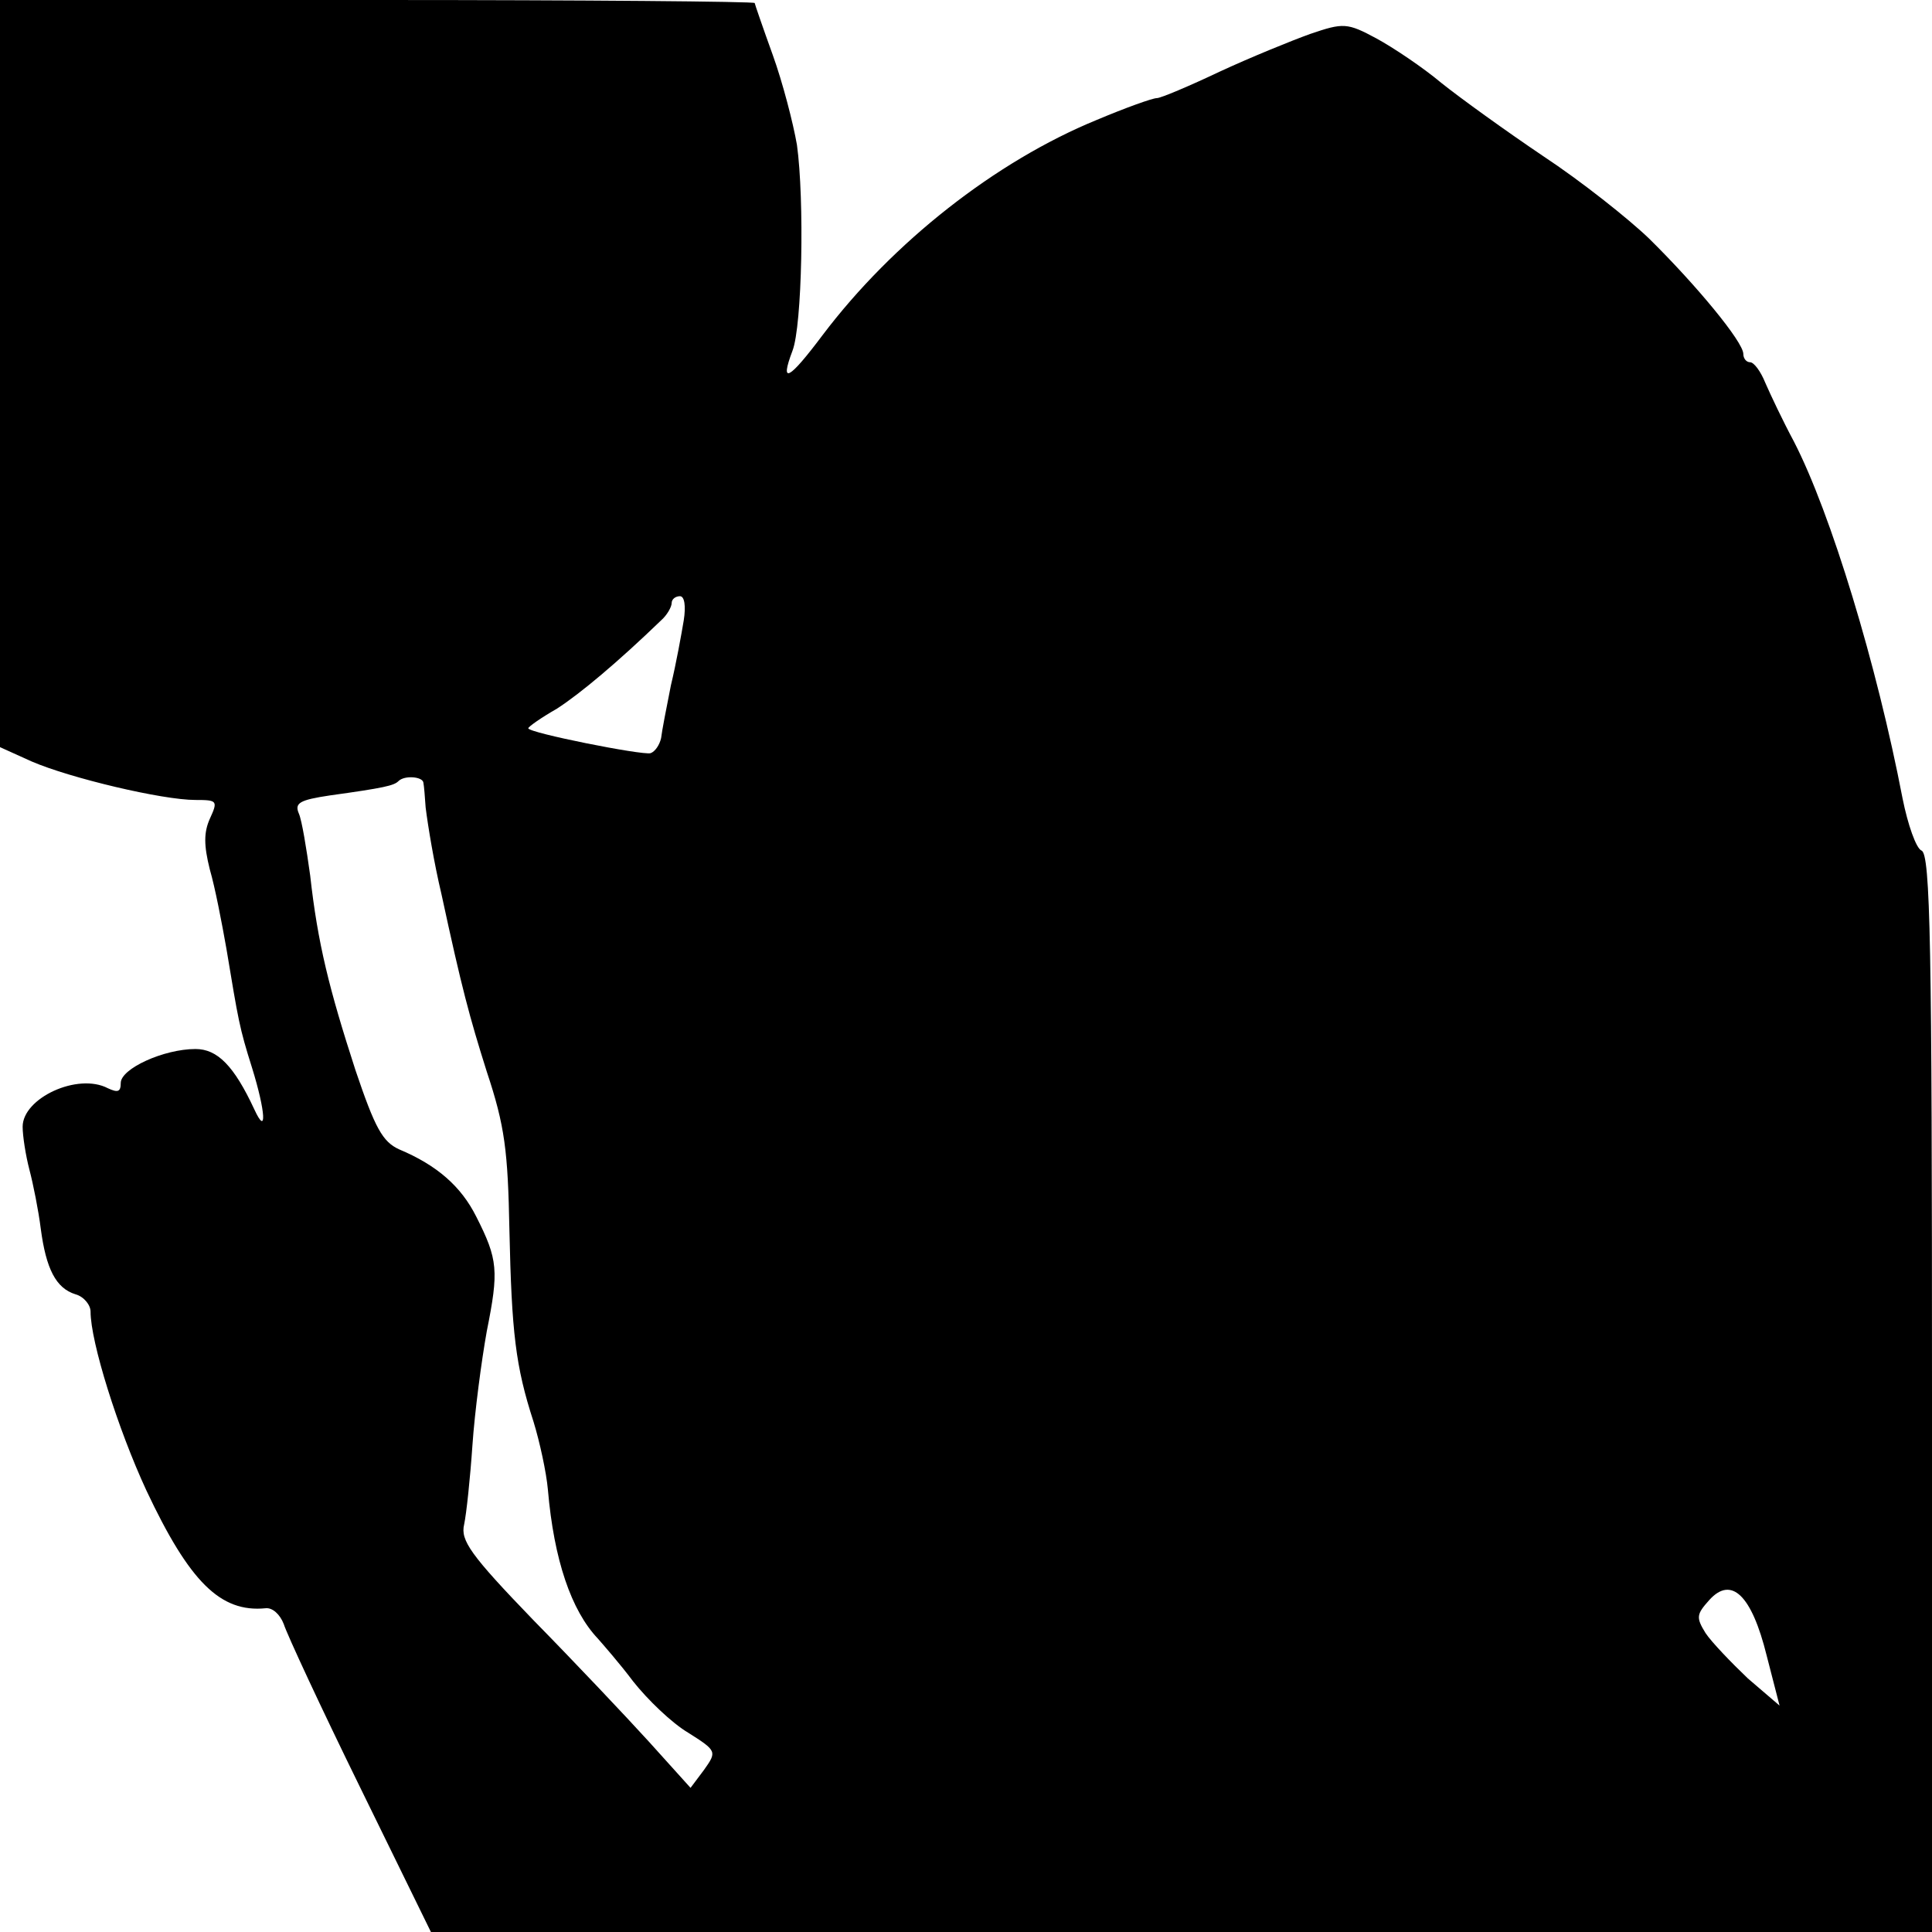 <?xml version="1.0" standalone="no"?>
<!DOCTYPE svg PUBLIC "-//W3C//DTD SVG 20010904//EN"
 "http://www.w3.org/TR/2001/REC-SVG-20010904/DTD/svg10.dtd">
<svg version="1.0" xmlns="http://www.w3.org/2000/svg"
 width="256pt" height="256pt" viewBox="0 0 256 256"
 preserveAspectRatio="xMidYMid meet">
<g transform="translate(0,256) scale(0.1,-0.1)"
fill="#000000" stroke="none">
<path d="M0 2065 l0 -495 42 -19 c51 -22 173 -51 217 -51 29 0 30 -1 19 -25
-8 -18 -8 -35 0 -67 7 -24 16 -71 22 -105 16 -96 17 -104 34 -158 18 -58 20
-92 3 -55 -27 58 -49 80 -78 80 -42 0 -99 -26 -99 -45 0 -12 -4 -13 -17 -7
-40 21 -113 -13 -113 -51 0 -12 4 -38 9 -57 5 -19 12 -54 15 -78 7 -53 20 -79
46 -87 11 -3 20 -14 20 -23 0 -40 36 -155 74 -237 57 -121 98 -162 158 -156 9
1 19 -8 24 -21 4 -13 49 -110 101 -216 l94 -192 995 0 994 0 0 714 c0 591 -2
715 -14 719 -7 3 -18 34 -25 69 -34 177 -95 378 -144 473 -15 28 -31 62 -38
78 -6 15 -15 27 -20 27 -5 0 -9 5 -9 11 0 16 -63 92 -125 153 -27 26 -90 76
-140 109 -49 33 -110 77 -135 97 -25 21 -64 47 -86 59 -39 21 -44 21 -88 6
-25 -9 -79 -31 -120 -50 -40 -19 -78 -35 -83 -35 -6 0 -42 -13 -80 -29 -134
-55 -270 -162 -363 -285 -45 -60 -57 -66 -40 -21 13 33 16 201 6 273 -5 29
-19 83 -32 119 -13 36 -24 68 -24 69 0 2 -225 4 -500 4 l-500 0 0 -495z m906
-327 c-3 -18 -10 -57 -17 -86 -6 -30 -12 -61 -13 -70 -2 -9 -8 -18 -14 -20
-11 -3 -162 27 -162 33 0 2 17 14 38 26 31 20 81 62 138 117 8 7 14 18 14 23
0 5 5 9 11 9 6 0 8 -13 5 -32z m-345 -215 c1 -5 2 -19 3 -33 3 -24 11 -73 21
-115 27 -125 37 -162 60 -235 24 -72 28 -105 30 -210 3 -136 8 -180 32 -254 8
-26 17 -67 19 -90 8 -93 31 -160 66 -197 7 -8 29 -33 47 -57 19 -24 51 -55 73
-68 38 -24 38 -25 21 -49 l-18 -24 -55 61 c-30 33 -99 106 -153 161 -84 87
-97 106 -92 127 3 14 8 61 11 105 3 44 12 112 19 151 16 80 15 95 -14 152 -20
40 -52 68 -102 89 -22 10 -32 28 -58 105 -35 108 -50 168 -60 258 -5 36 -11
73 -15 82 -6 14 1 18 41 24 72 10 85 13 91 19 8 8 32 6 33 -2z m1780 -1157
l17 -66 -42 36 c-22 21 -48 48 -56 60 -13 21 -12 25 5 44 29 32 56 7 76 -74z"/>
</g>
</svg>
